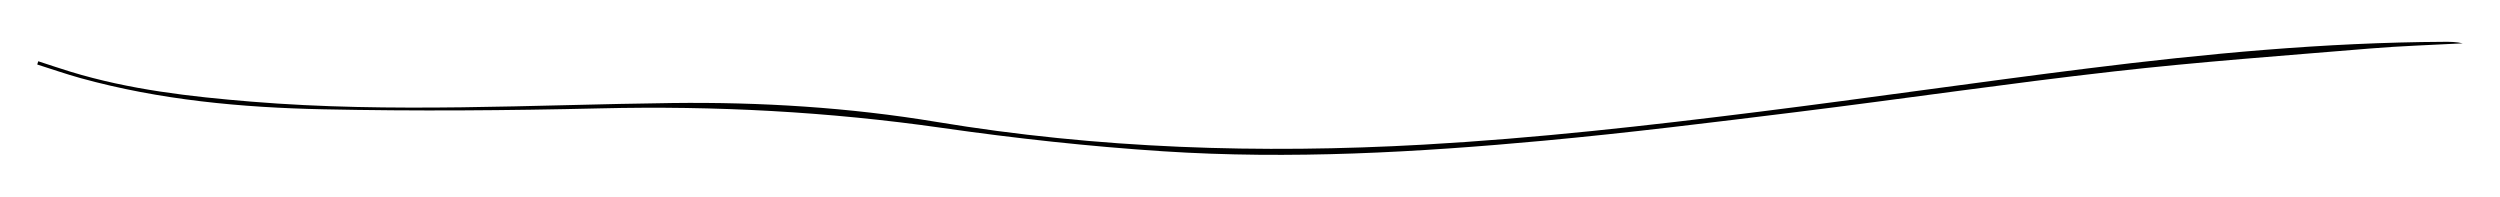 <?xml version="1.0" encoding="UTF-8"?><svg id="Layer_1" xmlns="http://www.w3.org/2000/svg" viewBox="0 0 1384.87 108.98"><path d="m21.21,33.94c5.94,1.93,11.84,3.95,17.81,5.77,32.68,9.99,66.39,13.82,100.32,16.6,77.66,6.39,155.35,1.7,233.03.76,49.13-.59,97.98,2.42,146.48,10.47,89.34,14.83,179.21,17.68,269.55,12.59,62.42-3.51,124.45-10.51,186.4-18.27,60.56-7.59,120.97-16.38,181.54-23.94,65.53-8.18,131.24-14.41,197.39-14.75,3.51-.02,7.01,0,10.52.84-17.15.93-34.33,1.44-51.43,2.87-47.26,3.94-94.59,7.35-141.69,12.68-58.68,6.63-117.13,15.25-175.75,22.49-46.66,5.76-93.35,11.56-140.16,15.89-70.13,6.48-140.5,10.46-210.89,5.87-40.97-2.67-81.9-7.16-122.54-12.97-62.82-8.98-125.77-12.31-189.19-10.81-51.19,1.21-102.44,1.62-153.62.52-45.25-.97-90.37-5.12-134.28-17.25-8.1-2.24-16.05-5.02-24.07-7.56.19-.61.38-1.21.57-1.82Z"/></svg>